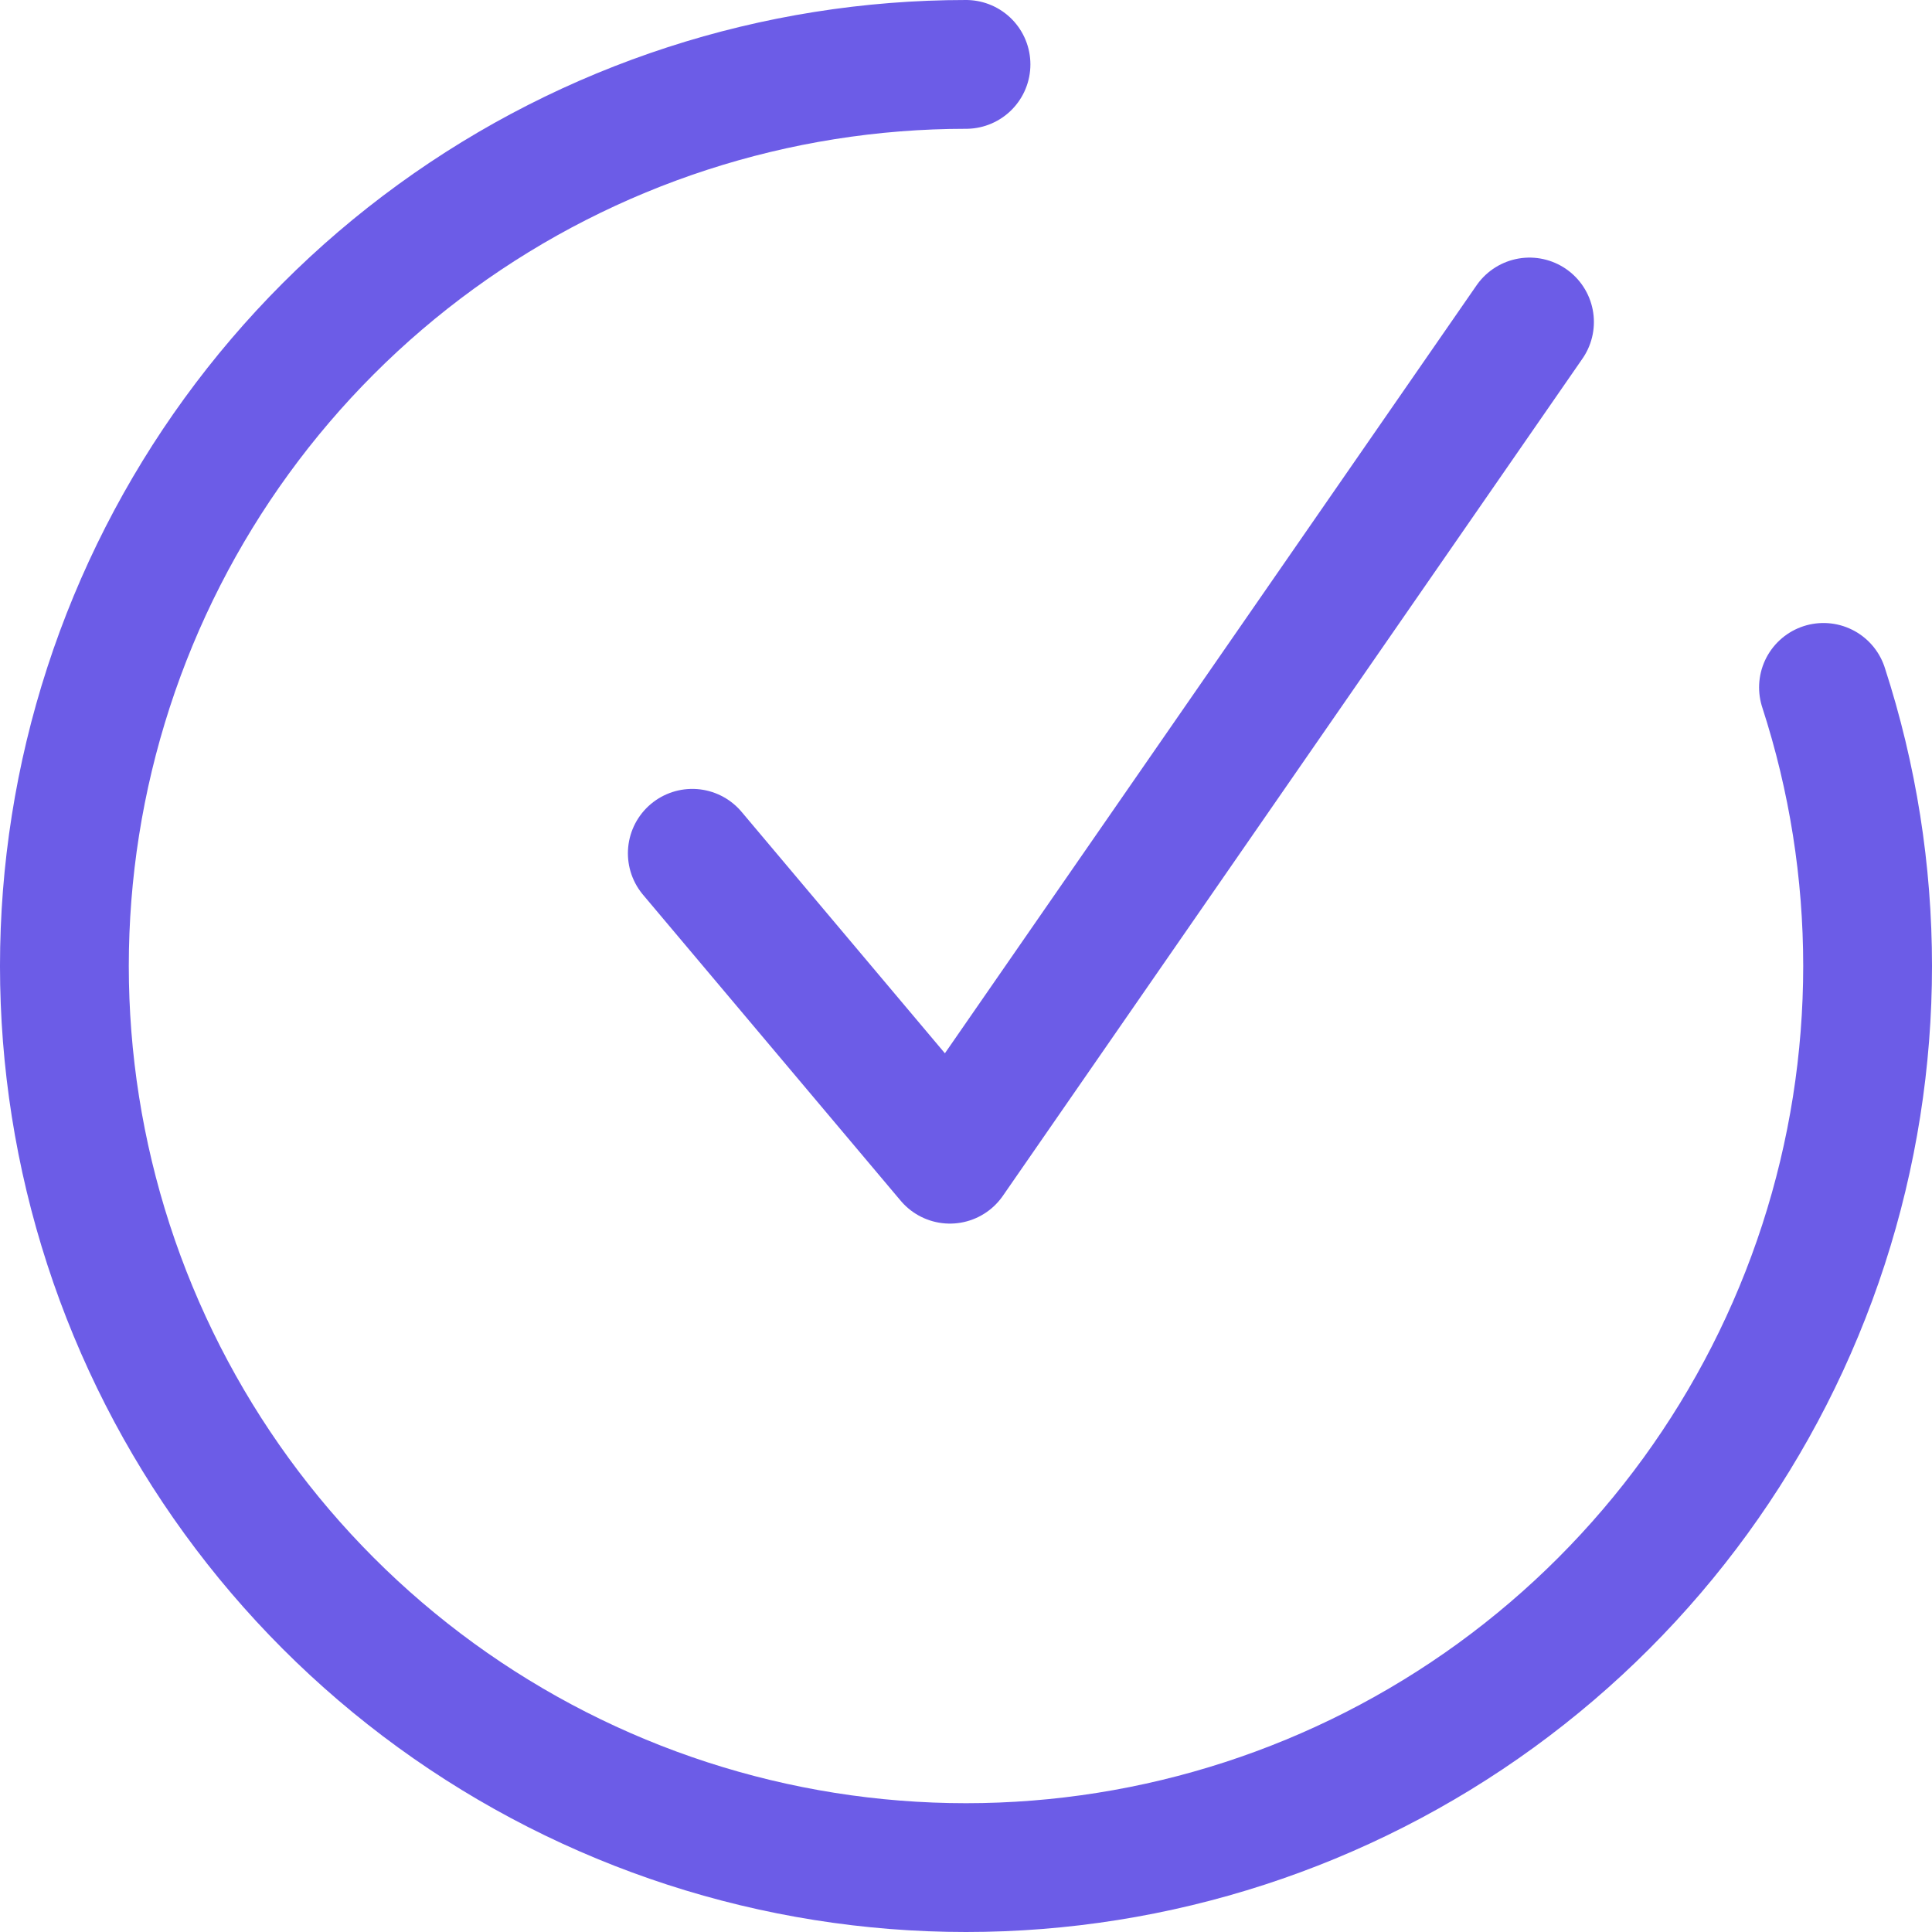 <svg width="60" height="60" viewBox="0 0 60 60" fill="none" xmlns="http://www.w3.org/2000/svg">
<path d="M56.63 21.348C58.457 26.971 58.457 33.029 56.63 38.653C54.802 44.276 51.242 49.177 46.458 52.653C41.674 56.128 35.913 58 30 58C24.087 58 18.326 56.128 13.542 52.653C8.758 49.177 5.198 44.276 3.37 38.653C1.543 33.029 1.543 26.971 3.37 21.348C5.198 15.724 8.758 10.823 13.542 7.348C18.326 3.872 24.087 2 30 2" stroke="#6C5CE7" stroke-width="4" stroke-linecap="round"/>
<path d="M21.5 26.5L29.5 36L47.5 10" stroke="#6C5CE7" stroke-width="4" stroke-linecap="round" stroke-linejoin="round"/>
</svg>
